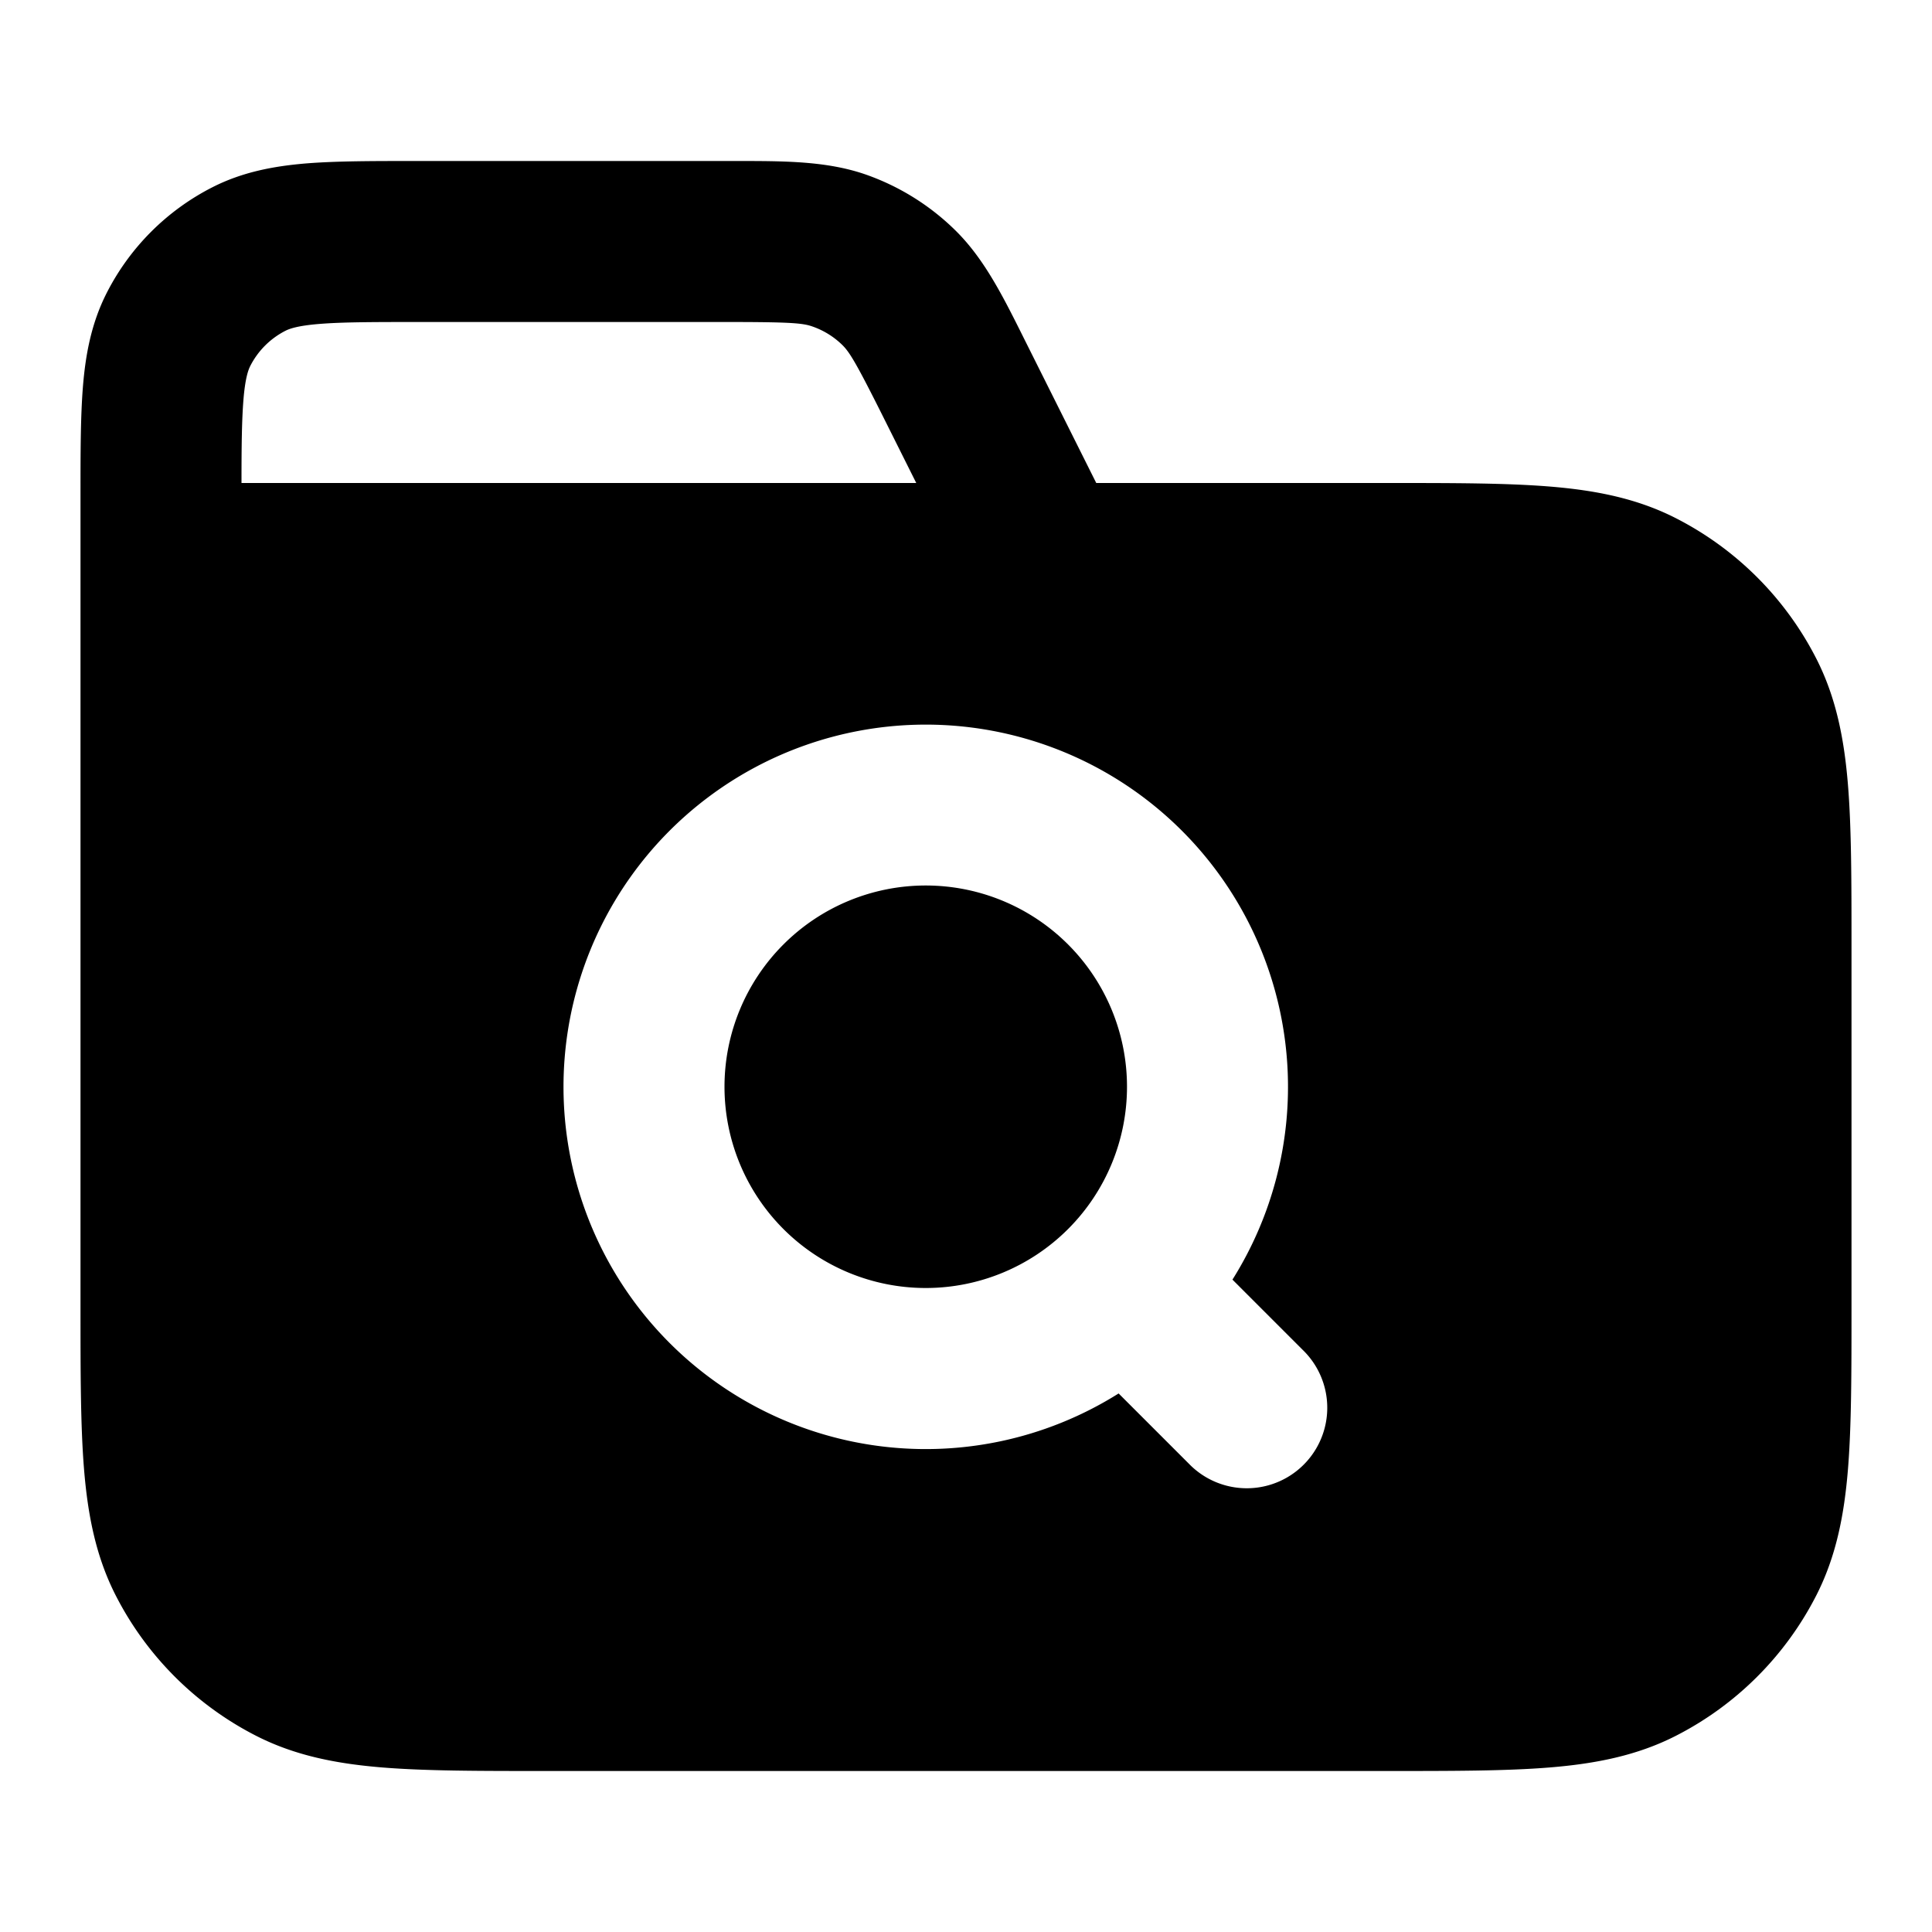 <svg fill="none" xmlns="http://www.w3.org/2000/svg" viewBox="0 0 24 24"><path d="M11.5 11a2.5 2.5 0 1 0 0 5 2.5 2.5 0 0 0 0-5Z" fill="currentColor"/><path fill-rule="evenodd" clip-rule="evenodd" d="M1 6.162v10.08c0 .804 0 1.469.044 2.01.046.562.145 1.079.392 1.564a4 4 0 0 0 1.748 1.748c.485.247 1.002.346 1.564.392C5.29 22 5.954 22 6.758 22h10.483c.805 0 1.47 0 2.01-.044.563-.046 1.08-.145 1.565-.392a4 4 0 0 0 1.748-1.748c.247-.485.346-1.002.392-1.564.044-.541.044-1.206.044-2.01v-4.483c0-.805 0-1.47-.044-2.01-.046-.563-.145-1.08-.392-1.565a4 4 0 0 0-1.748-1.748c-.485-.247-1.002-.346-1.564-.392C18.71 6 18.046 6 17.242 6h-3.624l-.895-1.79c-.264-.53-.497-.998-.86-1.353a3 3 0 0 0-1.12-.693C10.262 2 9.74 2 9.146 2H5.16c-.527 0-.981 0-1.356.03-.395.033-.789.104-1.167.297a3 3 0 0 0-1.311 1.311c-.193.379-.264.772-.296 1.167C1 5.18 1 5.635 1 6.162Zm9.09-2.107C9.97 4.013 9.813 4 9.022 4H5.2c-.577 0-.949.001-1.232.024-.272.022-.373.06-.422.085a1 1 0 0 0-.437.437c-.025.05-.063.15-.085.422C3.004 5.218 3 5.535 3 6h8.382l-.392-.784c-.353-.707-.435-.84-.526-.93a1 1 0 0 0-.374-.231ZM7 13.5a4.5 4.5 0 1 1 8.31 2.396l.897.897a1 1 0 0 1-1.414 1.414l-.897-.897A4.5 4.5 0 0 1 7 13.5Z" fill="currentColor"/></svg>